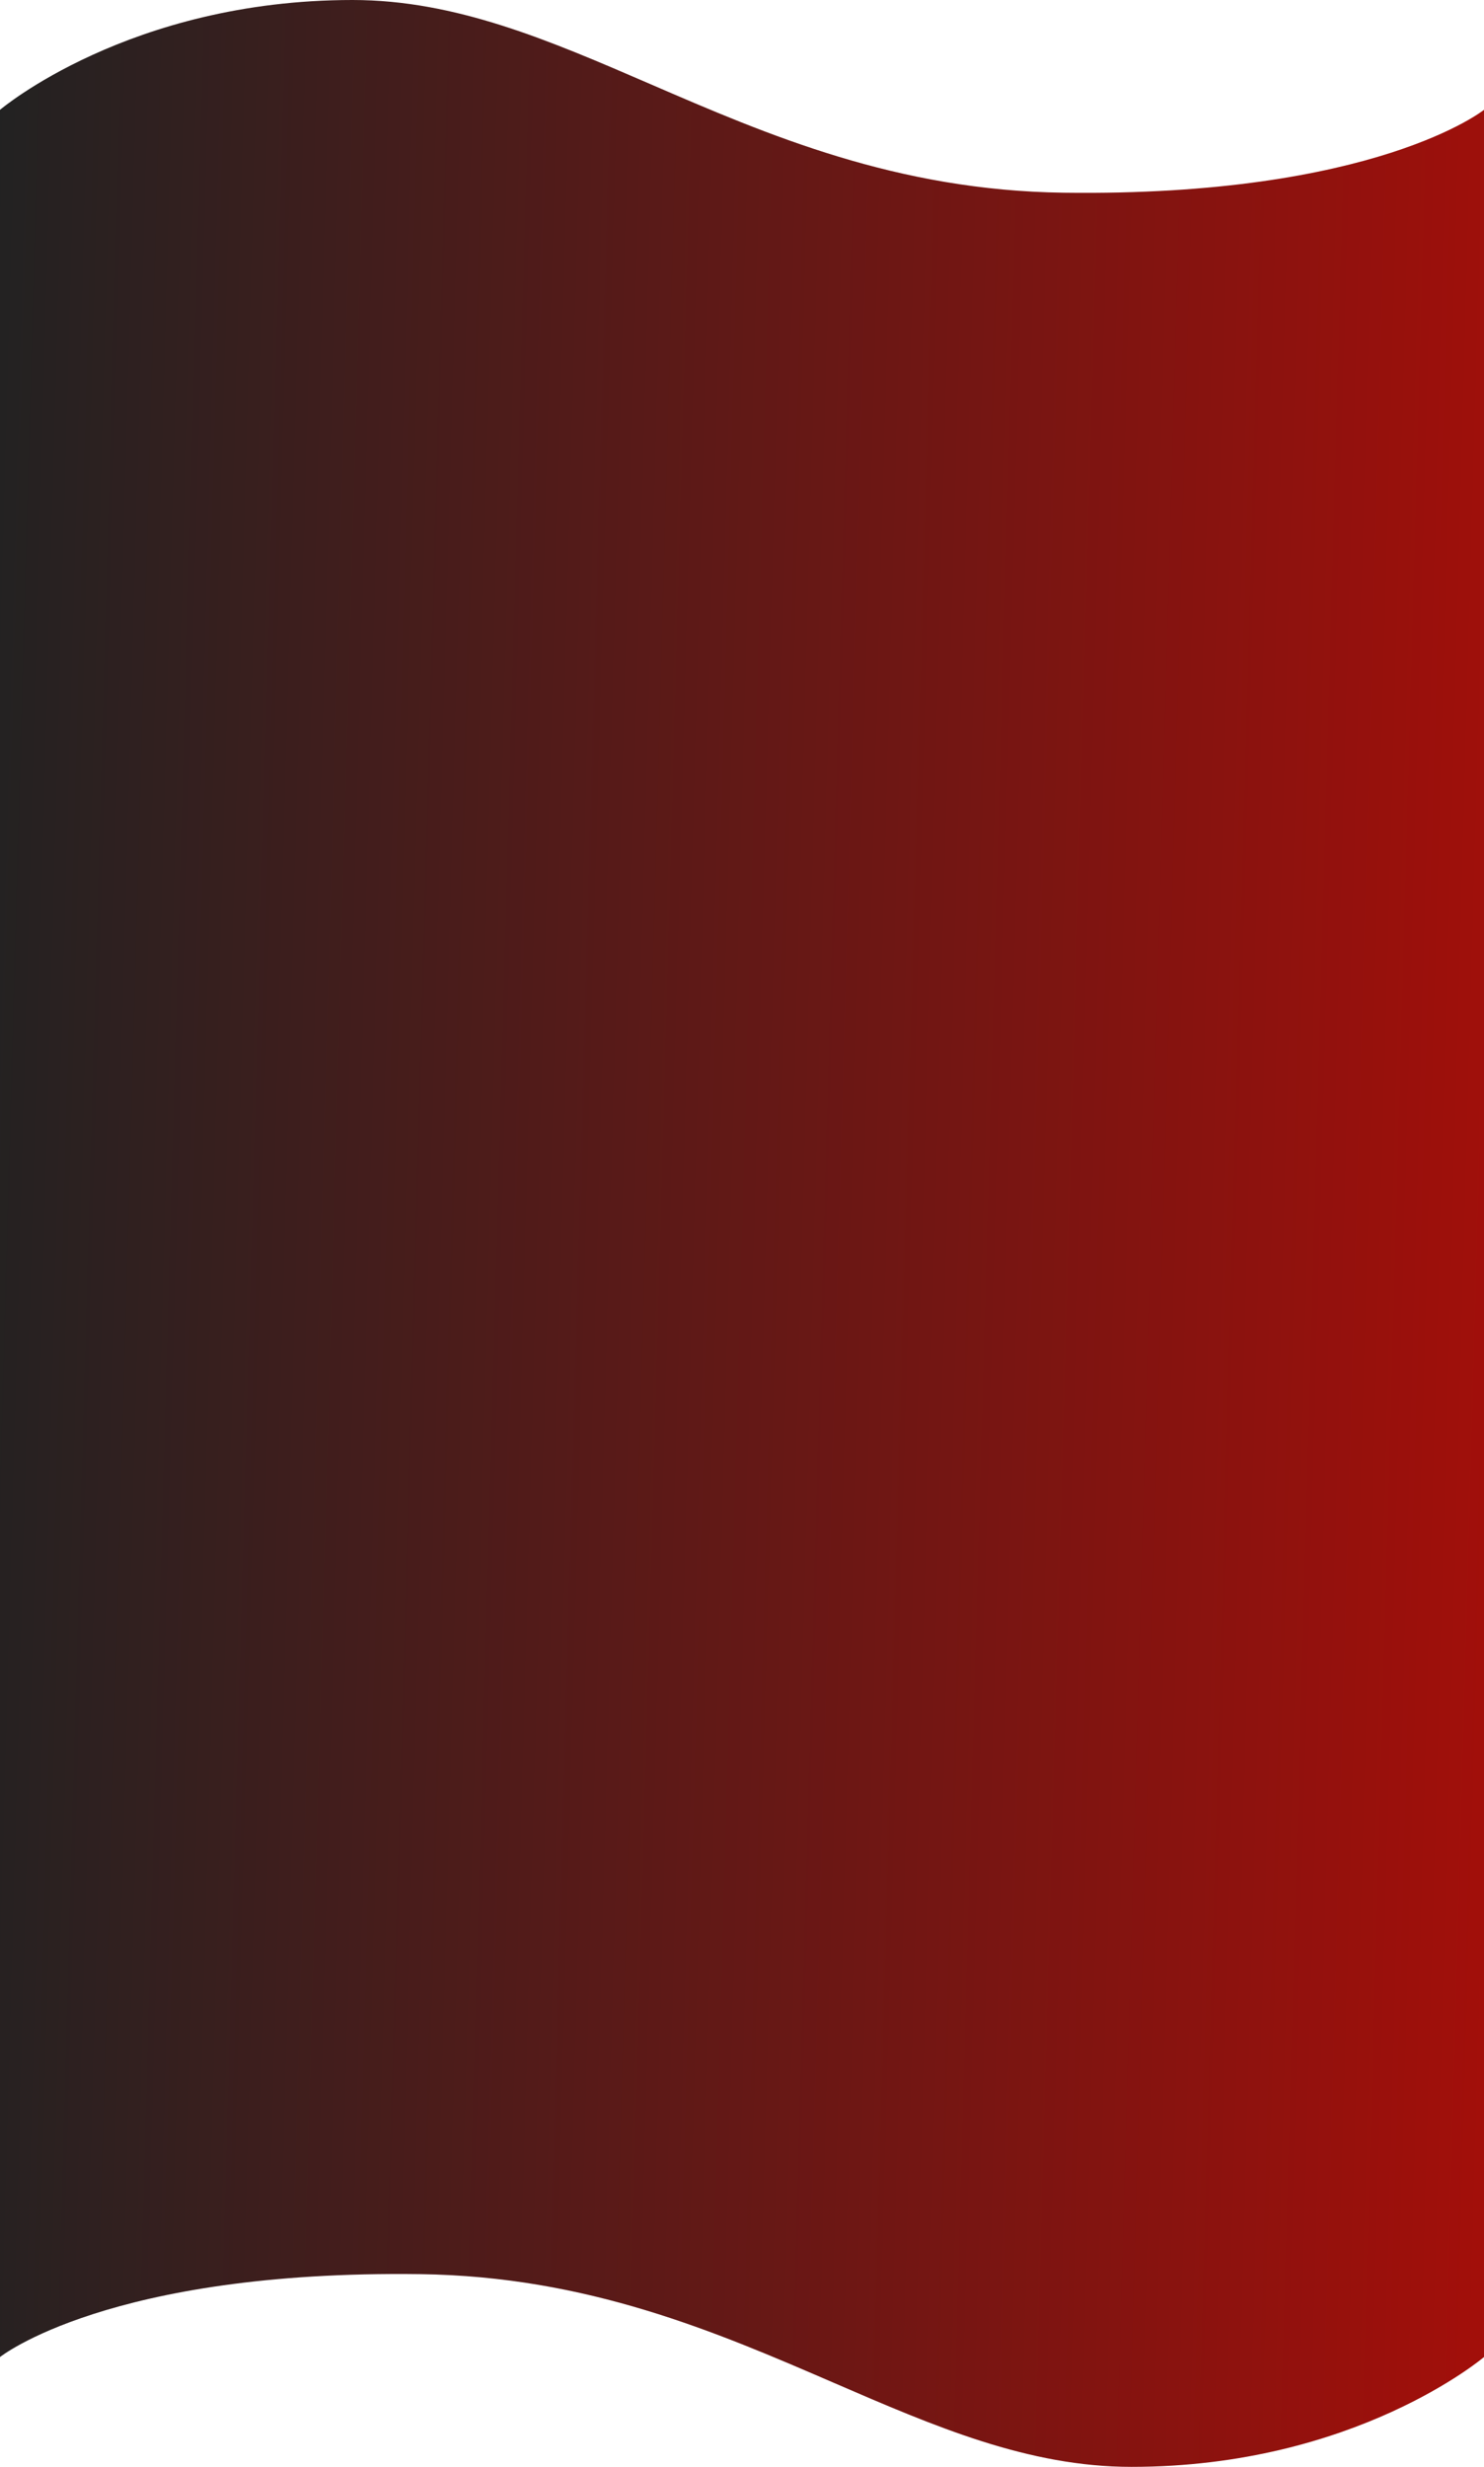 <svg width="360" height="598" viewBox="0 0 360 598" fill="none" xmlns="http://www.w3.org/2000/svg">
<path fill-rule="evenodd" clip-rule="evenodd" d="M360 26.623V108V490V571.377C360 571.377 328.674 598 274.475 598C249.413 598 226.796 588.226 202.249 577.617C173.712 565.284 142.565 551.824 101.934 551.284C26.354 550.279 0 571.377 0 571.377V490V108V26.623C0 26.623 31.326 0 85.525 2.22055e-10C110.587 -5.37947e-05 133.204 9.774 157.751 20.383C186.288 32.716 217.435 46.176 258.066 46.716C333.646 47.721 360 26.623 360 26.623Z" fill="url(#paint0_linear_104_539)"/>
<defs>
<linearGradient id="paint0_linear_104_539" x1="0" y1="0" x2="376.265" y2="10.416" gradientUnits="userSpaceOnUse">
<stop stop-color="#222222"/>
<stop offset="1" stop-color="#A30F0A"/>
</linearGradient>
</defs>
</svg>
